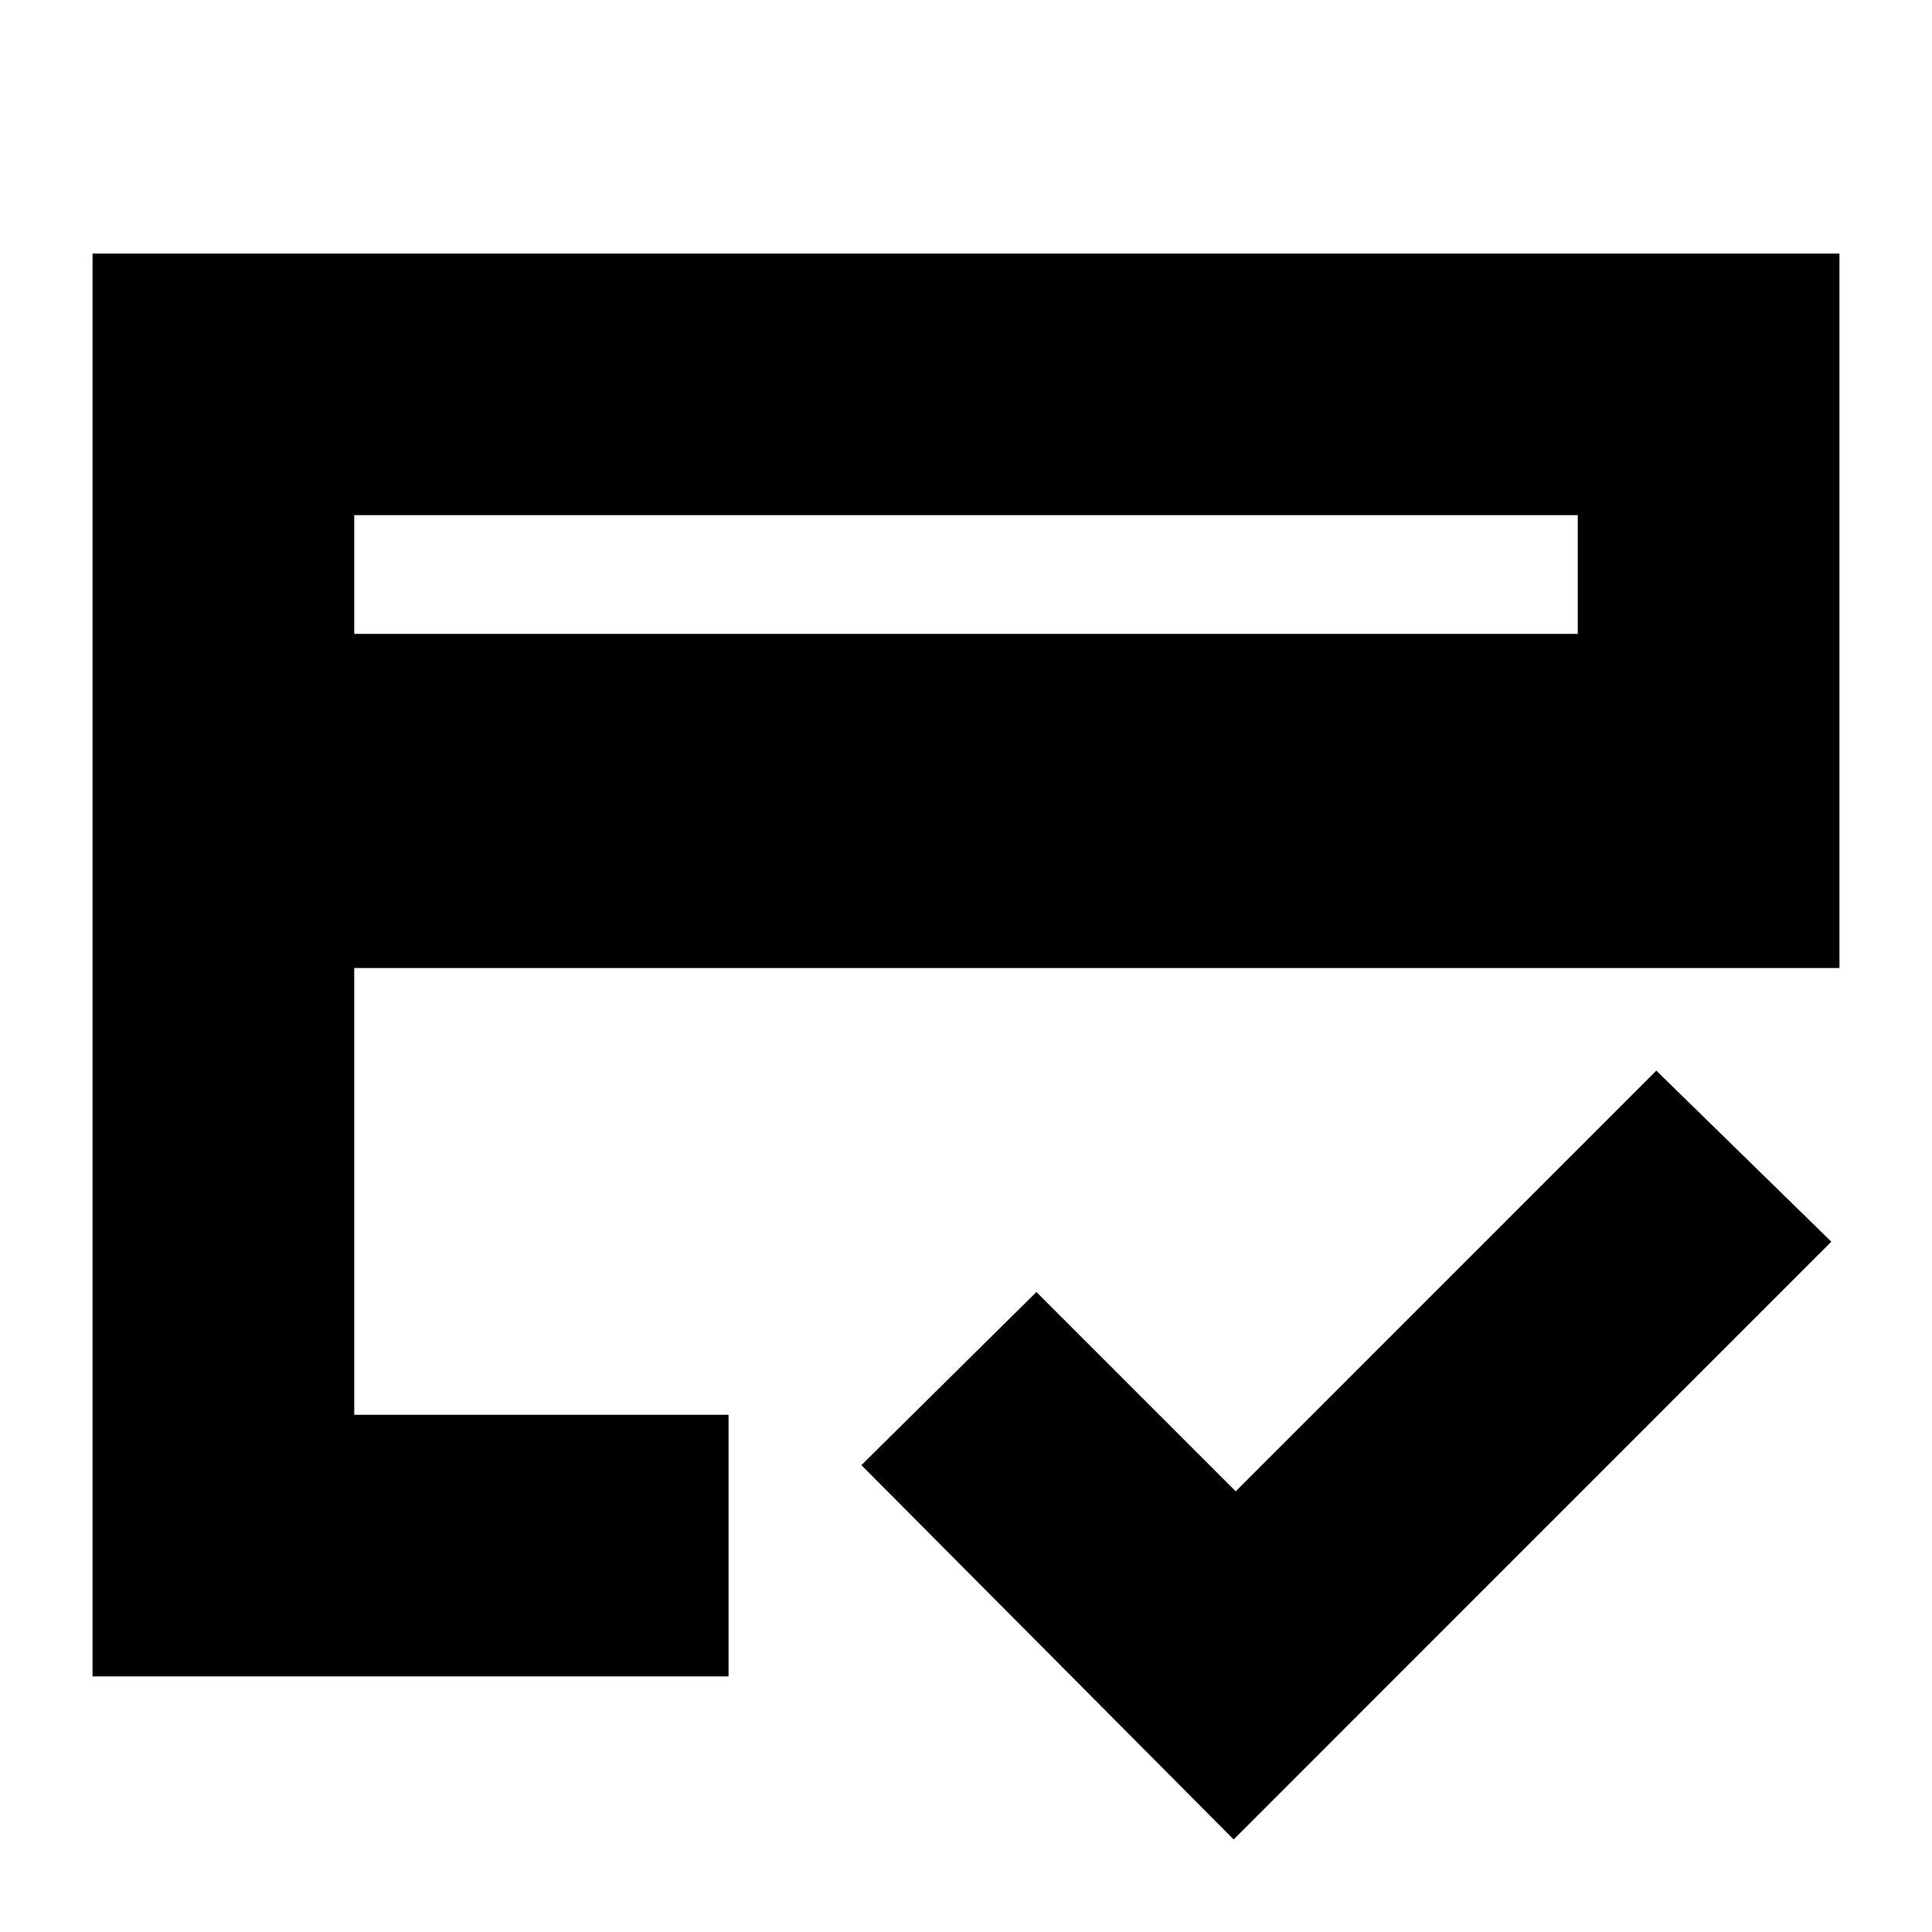 <svg xmlns="http://www.w3.org/2000/svg" height="20" width="20"><path d="M3.667 6.562H16.333V5.333H3.667ZM0.958 17.354V2.625H19.042V10.021H3.667V14.646H7.542V17.354ZM12.771 19.042 8.917 15.167 10.729 13.375 12.792 15.438 17.146 11.083 18.958 12.854ZM3.667 5.333V14.646V14.354V10.917V12.979V10.021V6.562V5.333Z"/></svg>